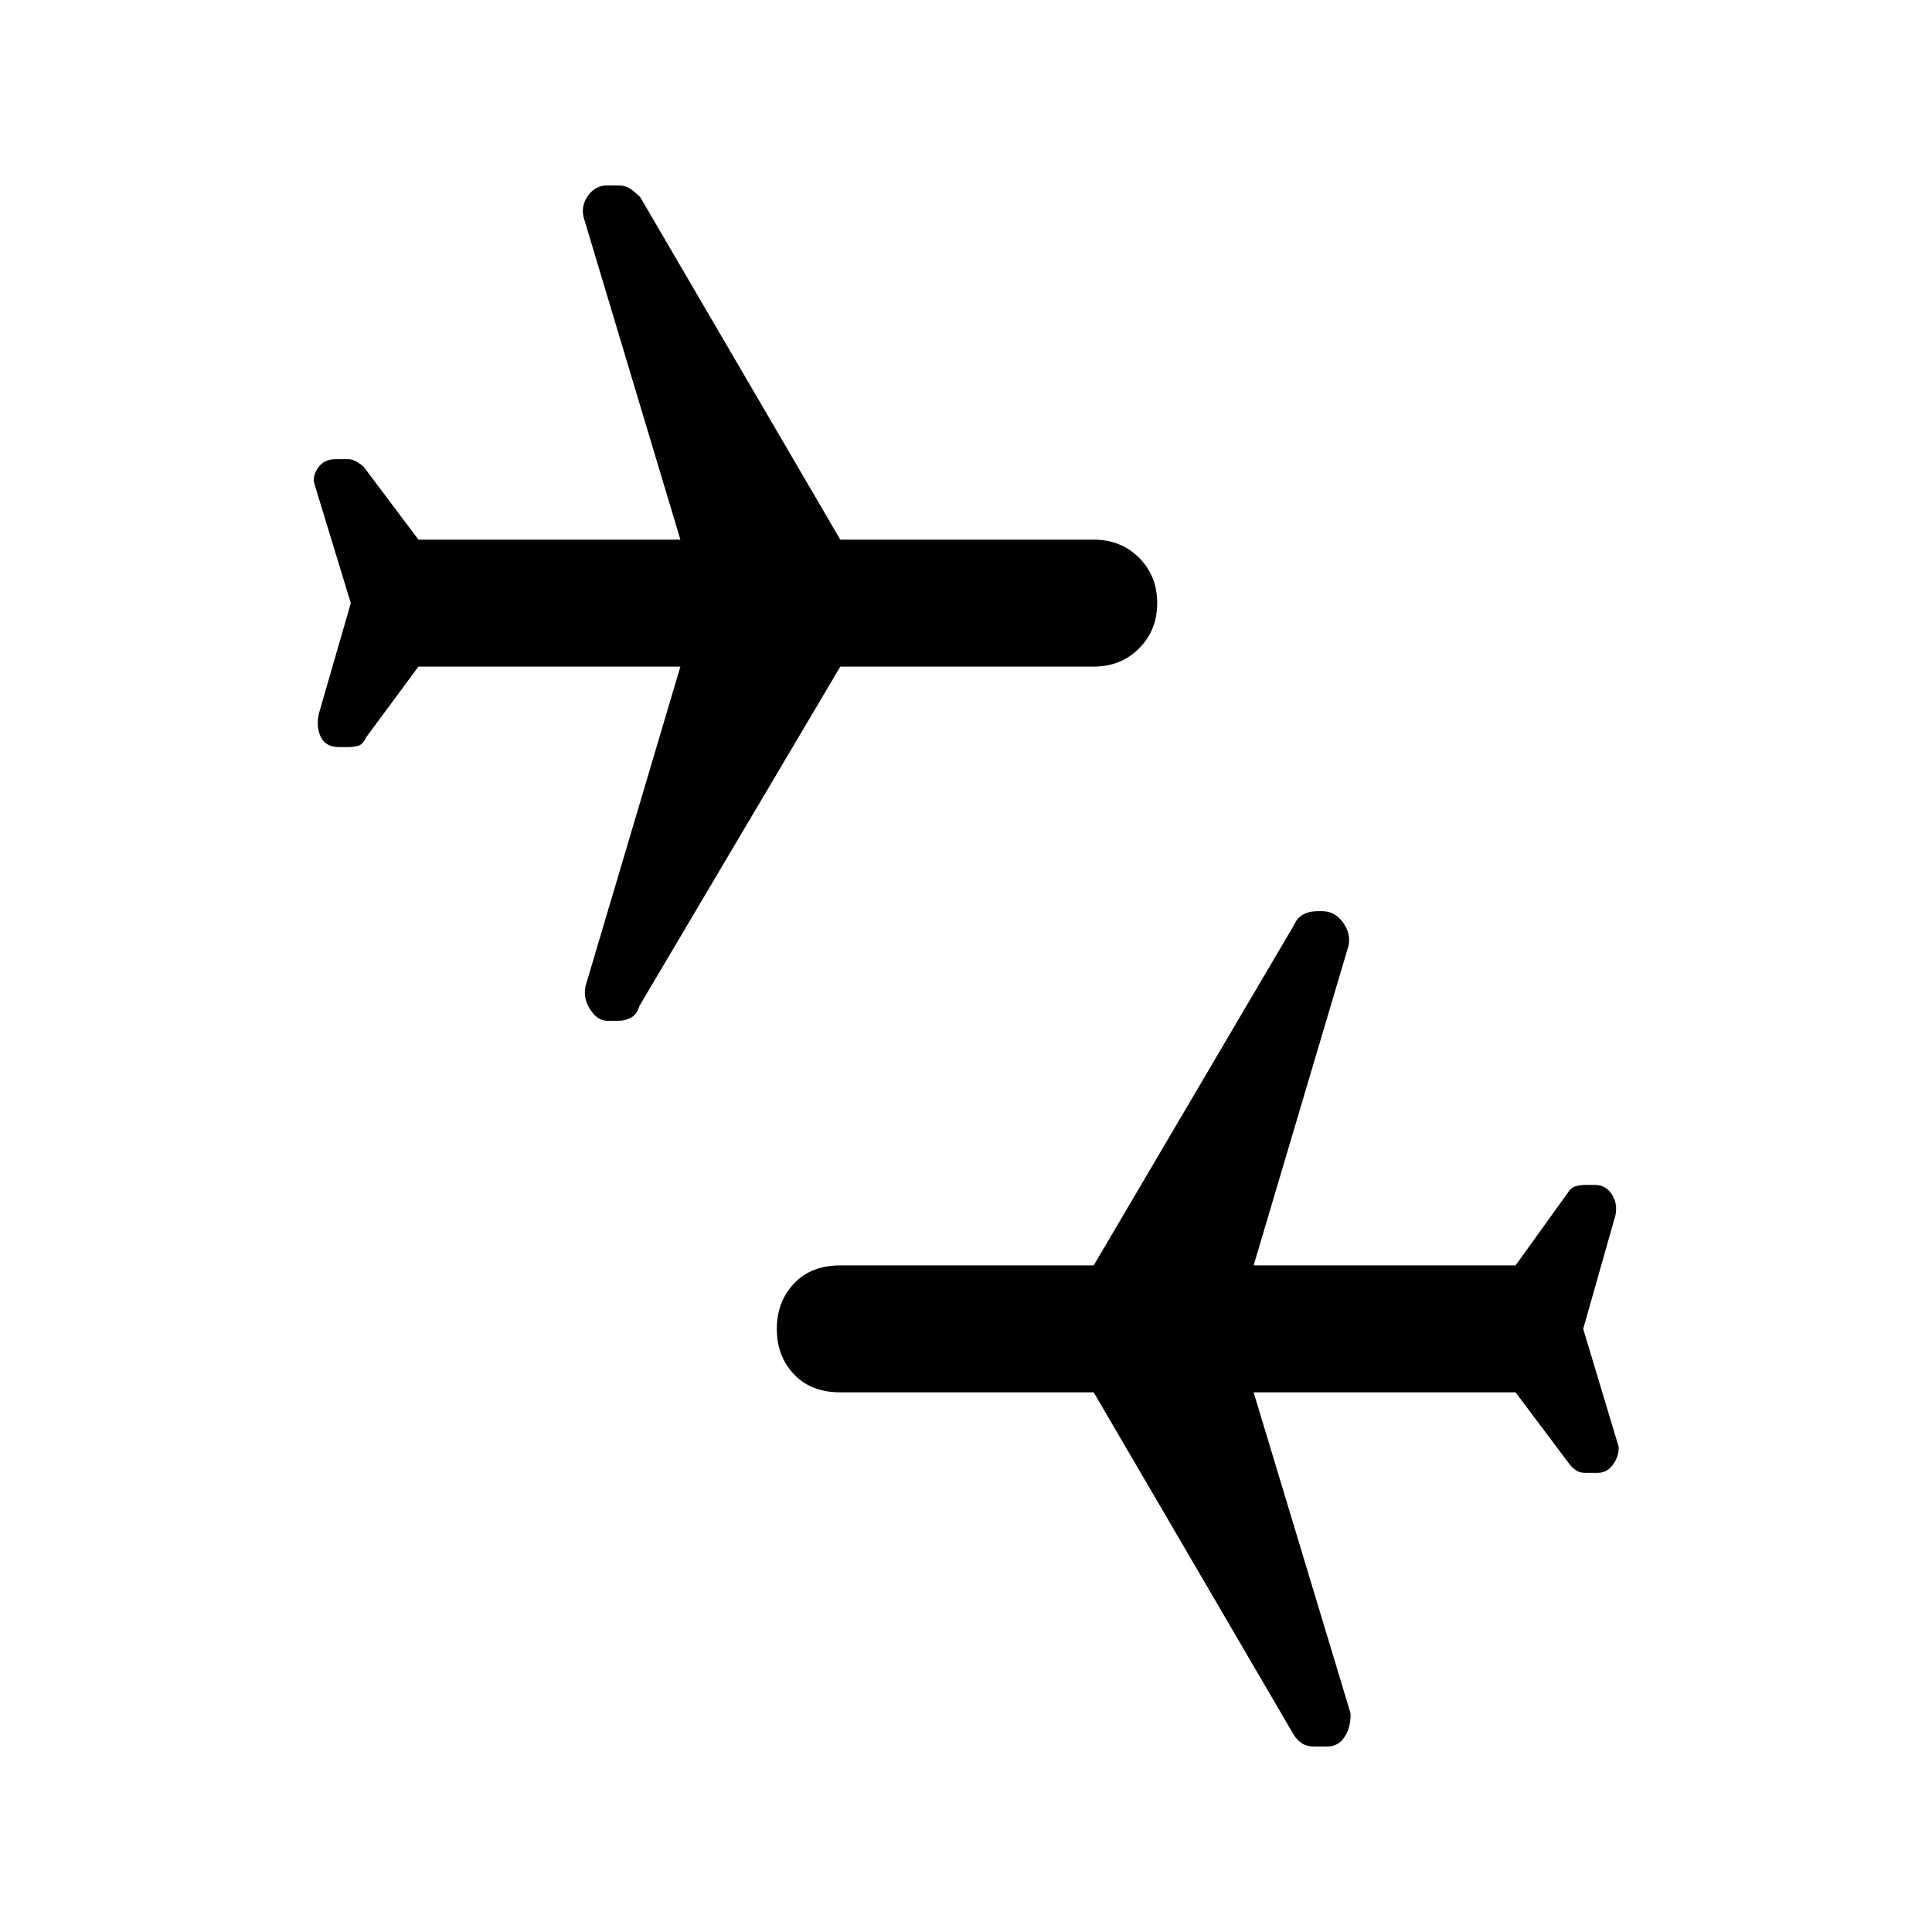 <svg xmlns="http://www.w3.org/2000/svg" height="48" viewBox="0 -960 960 960" width="48"><path d="m786.69-299.69 17.62 58.61q.23 4.46-2.73 8.69-2.95 4.24-7.69 4.24h-6.27q-2.7 0-4.62-1.31t-3.51-3.51l-26.41-35.18H622.92l48.16 159.46q.23 6.7-2.88 11.62-3.1 4.92-8.8 4.92h-5.95q-4.14 0-6.57-1.62-2.42-1.62-4.03-4.23l-99.39-170.15H417.54q-14.53 0-23.04-9-8.5-8.99-8.5-22.5 0-13.5 8.5-22.54 8.51-9.04 23.04-9.04h125.92l99.77-169.54q1.23-3.04 4.22-4.75 2.99-1.71 7.24-1.71h2.35q6.22 0 10.24 5.54 4.03 5.54 2.8 11.61l-47.16 158.85h130.16l26-36.15q1.61-2.62 4.07-3.24 2.46-.61 4.79-.61h4.46q5.51 0 8.51 4.68 3.01 4.67 1.78 10.47l-16 56.39ZM174.31-660.31l-18-59q-1.23-4.07 1.74-8.3 2.97-4.24 8.73-4.24h6.12q2.31 0 4.38 1.31t3.46 2.51l27.18 36.18h130.16l-48.16-160.46q-1.23-5.7 2.38-10.62 3.6-4.92 9.3-4.92h5.95q3.14 0 5.57 1.62 2.42 1.62 5.03 4.23l99.39 170.15h125.92q13.53 0 22.54 9 9 8.99 9 22.5 0 13.5-9 22.54-9.01 9.04-22.54 9.04H417.54l-99.77 168.54q-1.23 4.23-4.15 5.85-2.93 1.61-6.2 1.61h-5.84q-4.58 0-8.23-5.49-3.66-5.49-2.43-11.66l47.16-158.85H207.92l-26 35.15q-1.61 3.62-4.07 4.24-2.46.61-4.79.61h-4.46q-6.51 0-9.01-4.68-2.51-4.67-1.28-11.47l16-55.39Z"/></svg>
